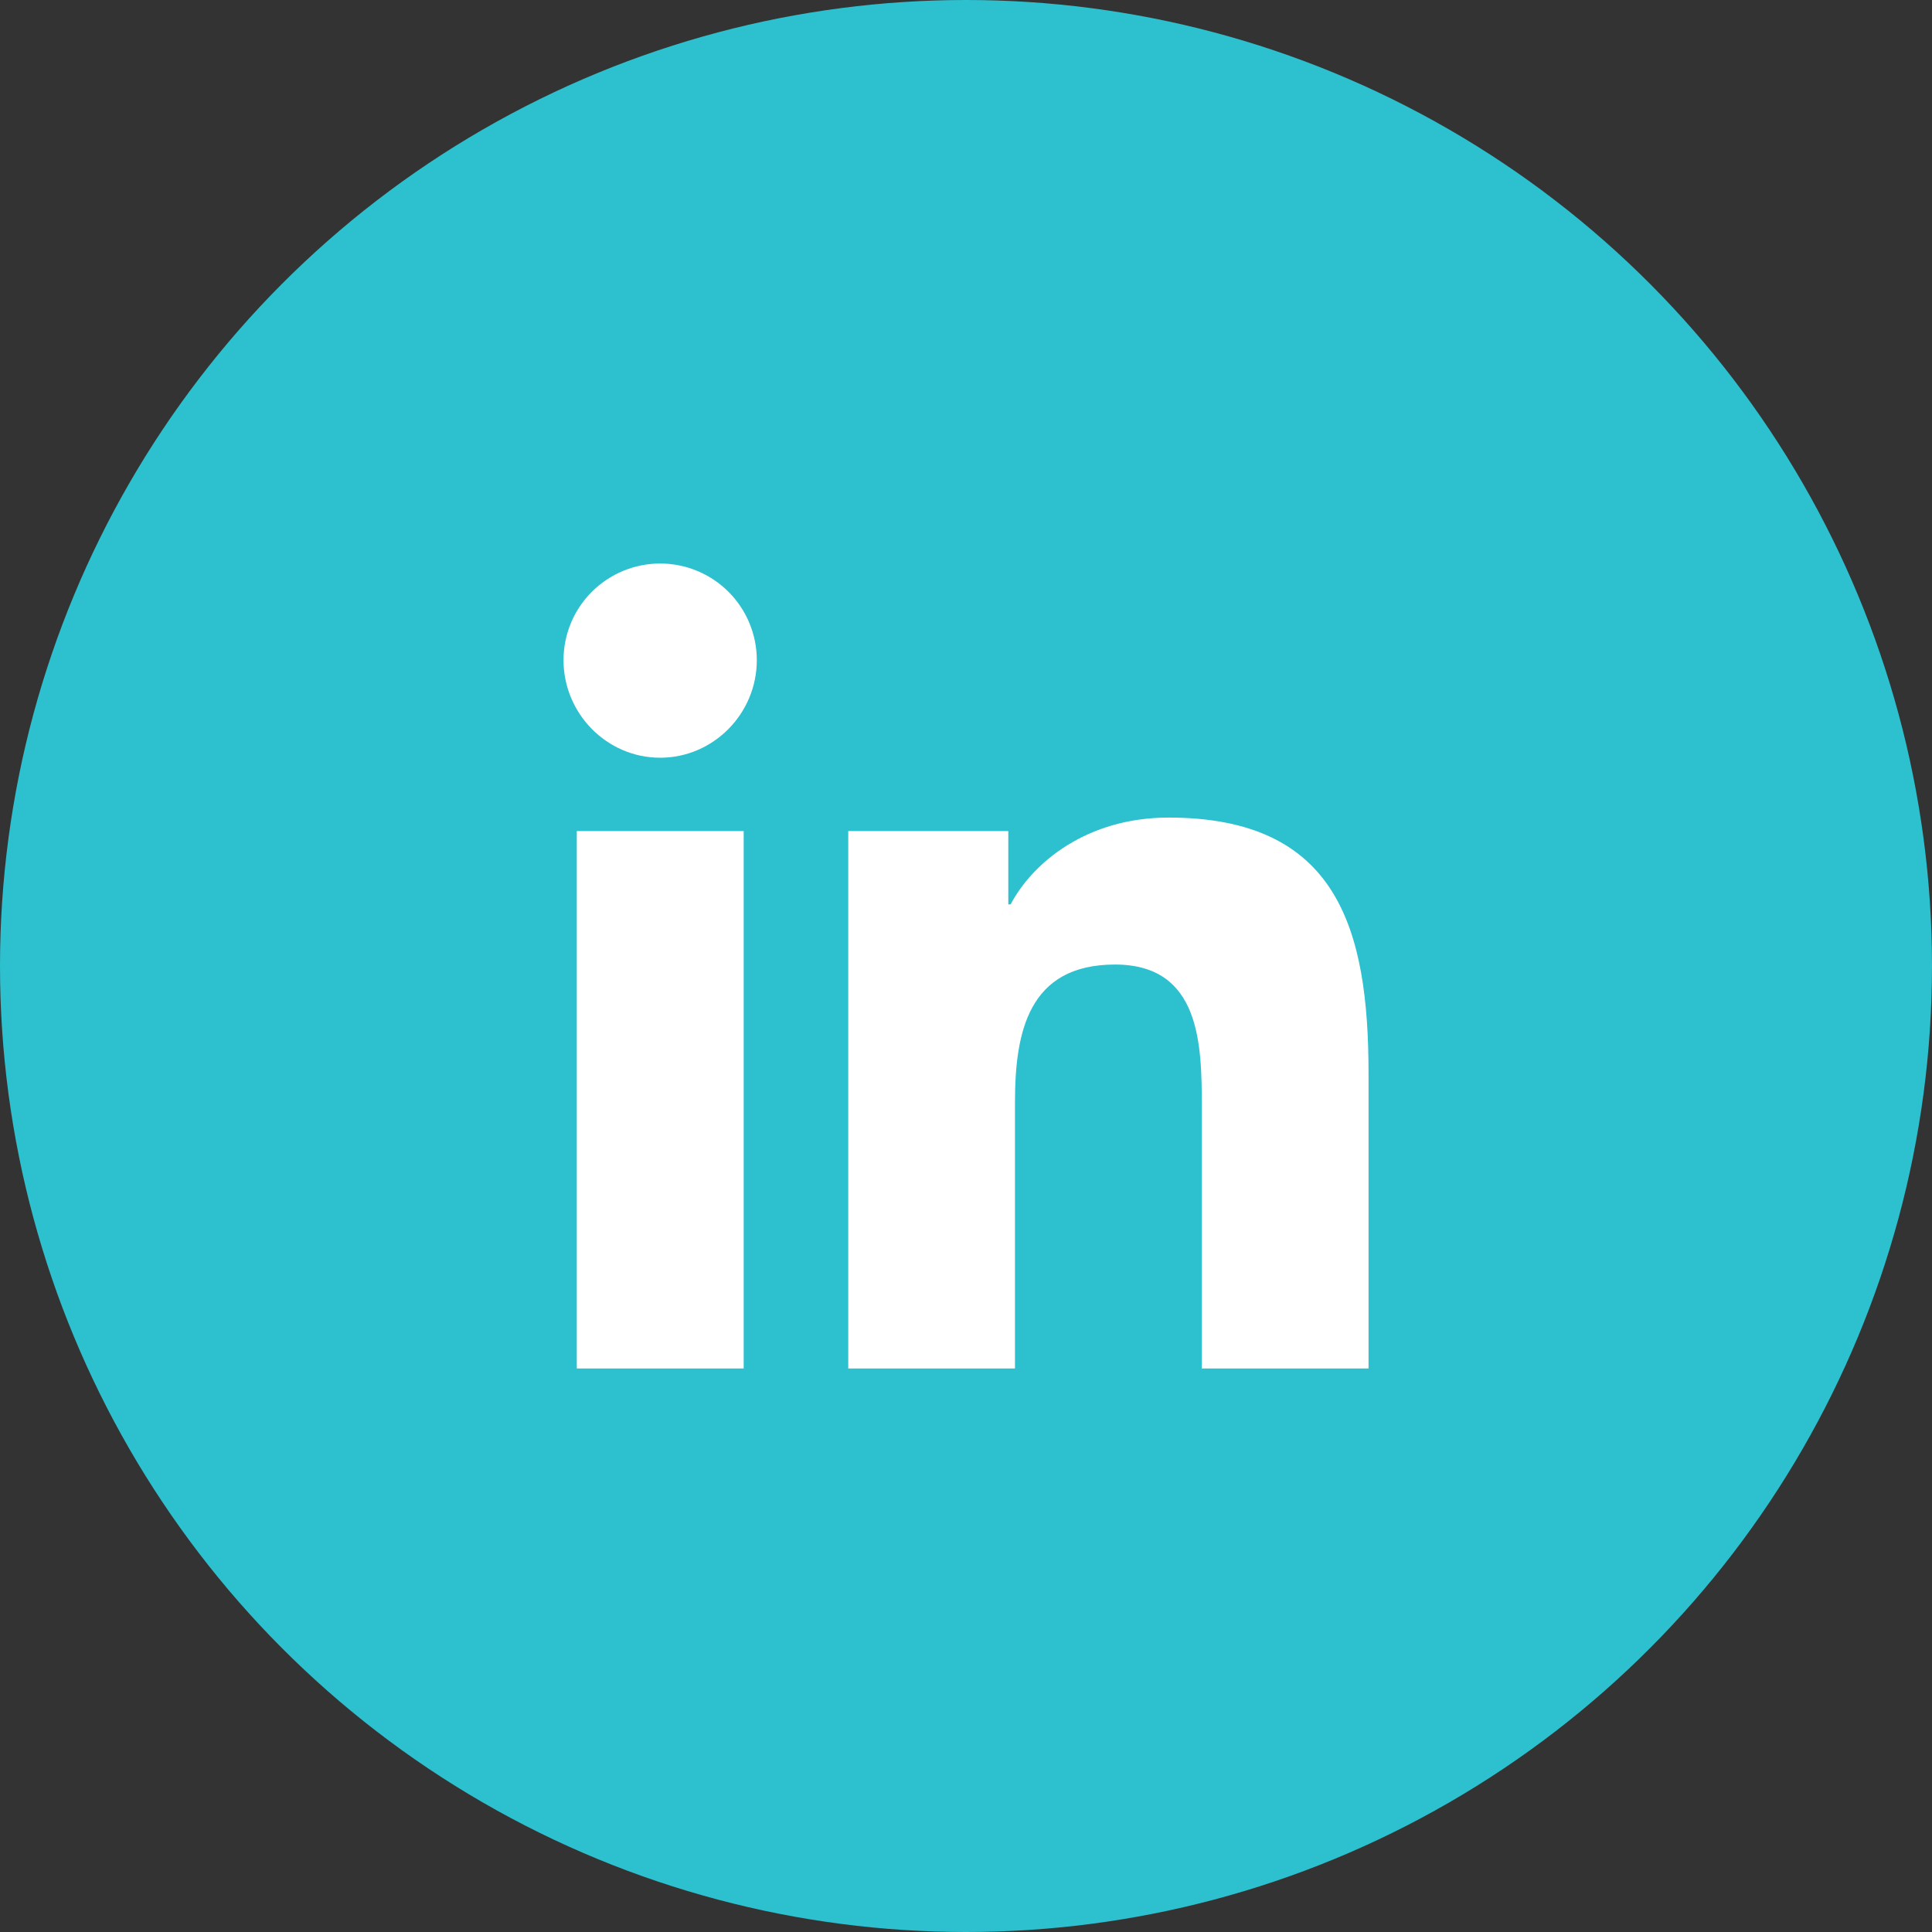 <svg width="40" height="40" viewBox="0 0 40 40" fill="none" xmlns="http://www.w3.org/2000/svg">
<rect x="0" y="0" width="40" height="40" fill="#333333" stroke="none"/>
<circle cx="20" cy="20" r="20" fill="#2DC0CE"/>
<path d="M15.397 28.333H11.942V17.206H15.397V28.333ZM13.668 15.688C12.563 15.688 11.667 14.773 11.667 13.668C11.667 13.137 11.877 12.628 12.253 12.253C12.628 11.878 13.137 11.667 13.668 11.667C14.199 11.667 14.708 11.878 15.083 12.253C15.458 12.628 15.669 13.137 15.669 13.668C15.669 14.773 14.772 15.688 13.668 15.688ZM28.33 28.333H24.882V22.917C24.882 21.626 24.856 19.97 23.085 19.97C21.289 19.97 21.014 21.373 21.014 22.824V28.333H17.562V17.206H20.876V18.724H20.924C21.386 17.849 22.512 16.927 24.194 16.927C27.691 16.927 28.334 19.23 28.334 22.221V28.333H28.33Z" fill="white"/>
</svg>
